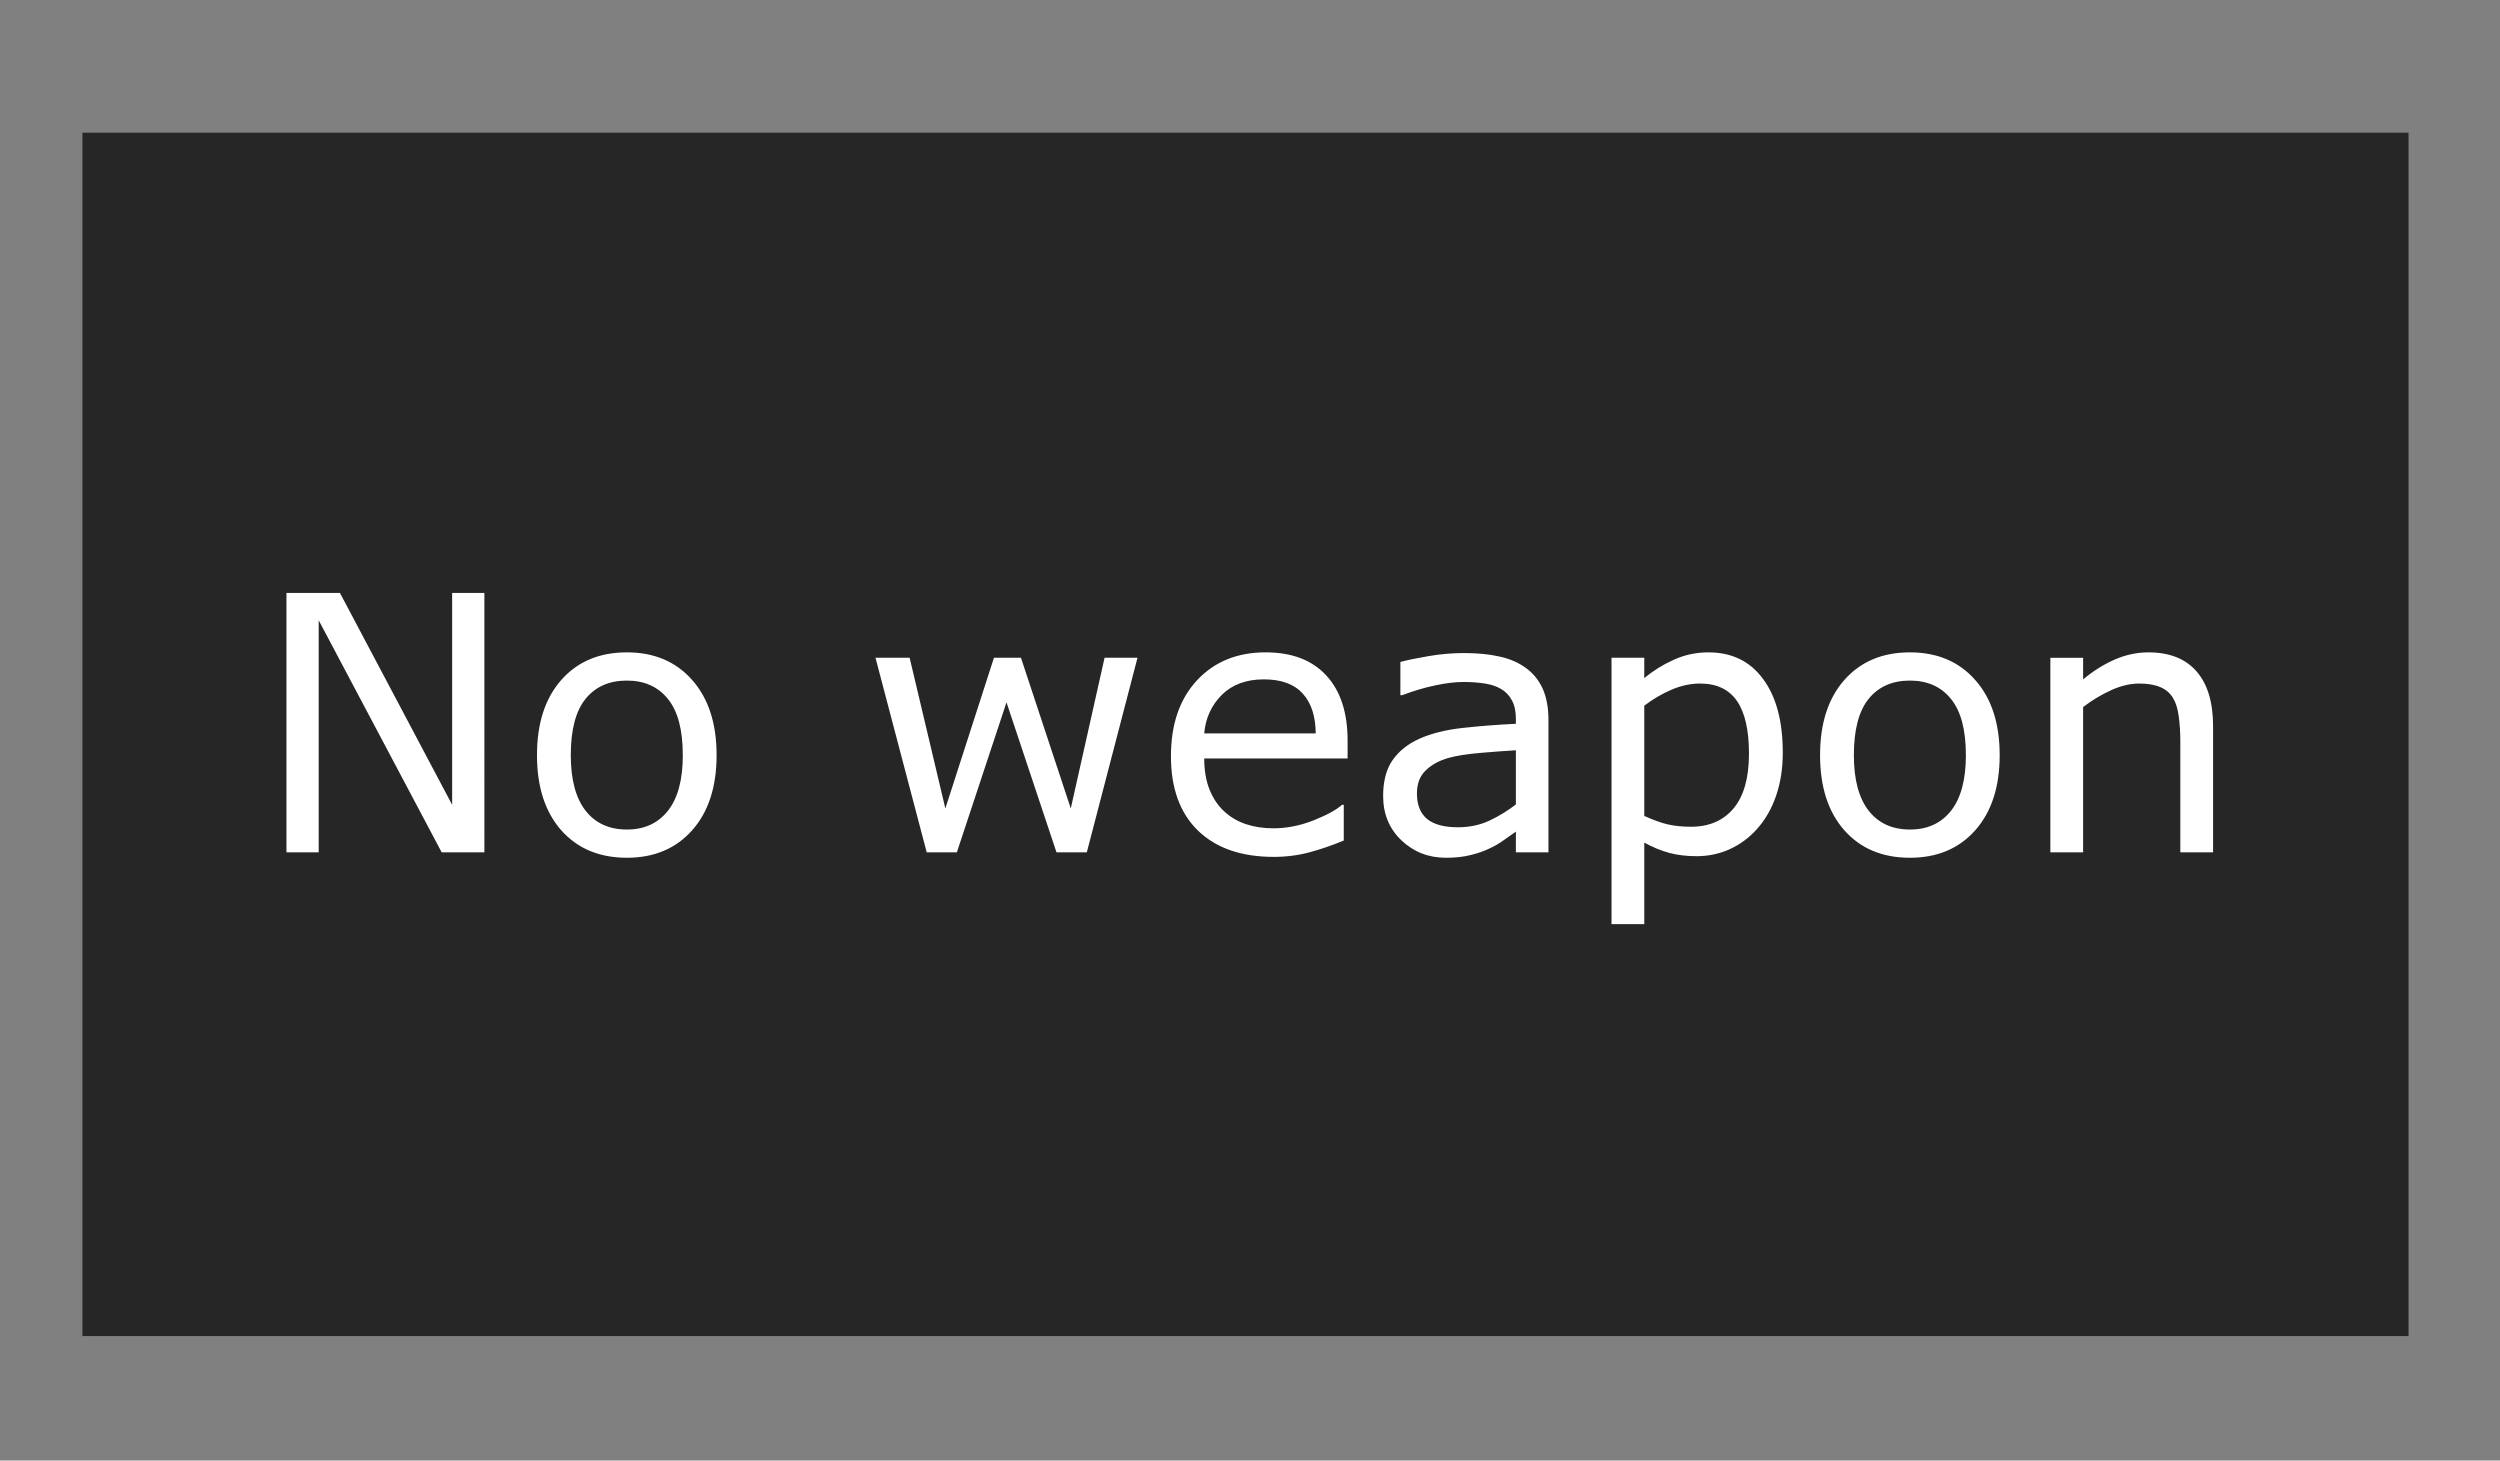 <svg width="1330" height="777" version="1.1" viewBox="0 0 1330 777" xmlns="http://www.w3.org/2000/svg">
 <rect x="0" y="0" width="1330" height="777" fill="#808080" stroke="none"/>
 <g stroke-dasharray="0.378, 0.378" stroke-linejoin="round" stroke-width=".378">
  <rect x="43.842" y="70.582" width="1237.5" height="640.2" opacity=".7"/>
  <path d="m257.69 453.45h-22.707l-65.433-123.45v123.45h-17.146v-138h28.453l59.686 112.7v-112.7h17.146zm123.54-51.716q0 25.302-12.975 39.945-12.975 14.644-34.755 14.644-21.965 0-34.941-14.644-12.883-14.644-12.883-39.945t12.883-39.945q12.975-14.736 34.941-14.736 21.78 0 34.755 14.736 12.975 14.644 12.975 39.945zm-17.98 0q0-20.112-7.878-29.843-7.878-9.824-21.873-9.824-14.18 0-22.058 9.824-7.785 9.732-7.785 29.843 0 19.463 7.878 29.565 7.878 10.01 21.965 10.01 13.902 0 21.78-9.917 7.971-10.01 7.971-29.658zm241.9-51.808-26.97 103.52h-16.126l-26.599-79.798-26.414 79.798h-16.034l-27.248-103.52h18.165l19 80.169 25.858-80.169h14.366l26.507 80.169 17.98-80.169zm111.77 53.569h-76.276q0 9.546 2.873 16.683 2.873 7.044 7.878 11.585 4.819 4.449 11.4 6.673 6.673 2.224 14.644 2.224 10.566 0 21.224-4.171 10.751-4.263 15.292-8.341h0.927v19q-8.805 3.707-17.98 6.21t-19.278 2.502q-25.765 0-40.223-13.902-14.458-13.995-14.458-39.667 0-25.394 13.809-40.316 13.902-14.922 36.516-14.922 20.946 0 32.253 12.234 11.4 12.234 11.4 34.755zm-16.961-13.346q-0.093-13.717-6.951-21.224-6.766-7.507-20.668-7.507-13.995 0-22.336 8.249-8.249 8.249-9.361 20.482zm123.82 63.301h-17.331v-11.029q-2.317 1.576-6.302 4.449-3.893 2.78-7.6 4.449-4.356 2.132-10.01 3.522-5.654 1.483-13.253 1.483-13.995 0-23.726-9.268-9.732-9.268-9.732-23.634 0-11.77 5.005-19 5.097-7.322 14.458-11.492 9.453-4.171 22.707-5.654 13.253-1.483 28.453-2.224v-2.688q0-5.932-2.132-9.824-2.039-3.893-5.932-6.117-3.707-2.132-8.897-2.873-5.19-0.741-10.844-0.741-6.858 0-15.292 1.854-8.434 1.761-17.424 5.19h-0.927v-17.702q5.097-1.39 14.736-3.058 9.639-1.668 19-1.668 10.936 0 19 1.854 8.156 1.761 14.087 6.117 5.839 4.263 8.897 11.029 3.058 6.766 3.058 16.775zm-17.331-25.487v-28.824q-7.971 0.463-18.814 1.39-10.751 0.927-17.053 2.688-7.507 2.132-12.141 6.673-4.634 4.449-4.634 12.327 0 8.897 5.375 13.439 5.375 4.449 16.404 4.449 9.175 0 16.775-3.522 7.6-3.615 14.087-8.619zm141.99-27.526q0 12.605-3.615 23.077-3.615 10.38-10.195 17.609-6.117 6.858-14.458 10.658-8.249 3.707-17.517 3.707-8.063 0-14.644-1.761-6.488-1.761-13.253-5.468v43.375h-17.424v-141.71h17.424v10.844q6.951-5.839 15.57-9.732 8.712-3.985 18.536-3.985 18.721 0 29.102 14.18 10.473 14.087 10.473 39.204zm-17.98 0.463q0-18.721-6.395-27.99-6.395-9.268-19.648-9.268-7.507 0-15.107 3.244-7.6 3.244-14.551 8.527v58.667q7.415 3.337 12.697 4.541 5.375 1.205 12.141 1.205 14.551 0 22.707-9.824 8.156-9.824 8.156-29.102zm133.37 0.834q0 25.302-12.975 39.945-12.975 14.644-34.755 14.644-21.965 0-34.941-14.644-12.883-14.644-12.883-39.945t12.883-39.945q12.975-14.736 34.941-14.736 21.78 0 34.755 14.736 12.975 14.644 12.975 39.945zm-17.98 0q0-20.112-7.878-29.843-7.878-9.824-21.873-9.824-14.18 0-22.058 9.824-7.785 9.732-7.785 29.843 0 19.463 7.878 29.565 7.878 10.01 21.965 10.01 13.902 0 21.78-9.917 7.971-10.01 7.971-29.658zm131.51 51.716h-17.424v-58.945q0-7.136-0.834-13.346-0.834-6.302-3.058-9.824-2.317-3.893-6.673-5.746-4.356-1.946-11.307-1.946-7.136 0-14.922 3.522-7.785 3.522-14.922 8.99v77.296h-17.424v-103.52h17.424v11.492q8.156-6.766 16.868-10.566 8.712-3.8 17.887-3.8 16.775 0 25.58 10.102 8.805 10.102 8.805 29.102z" fill="#fff" aria-label="No weapon"/>
 </g>
</svg>
